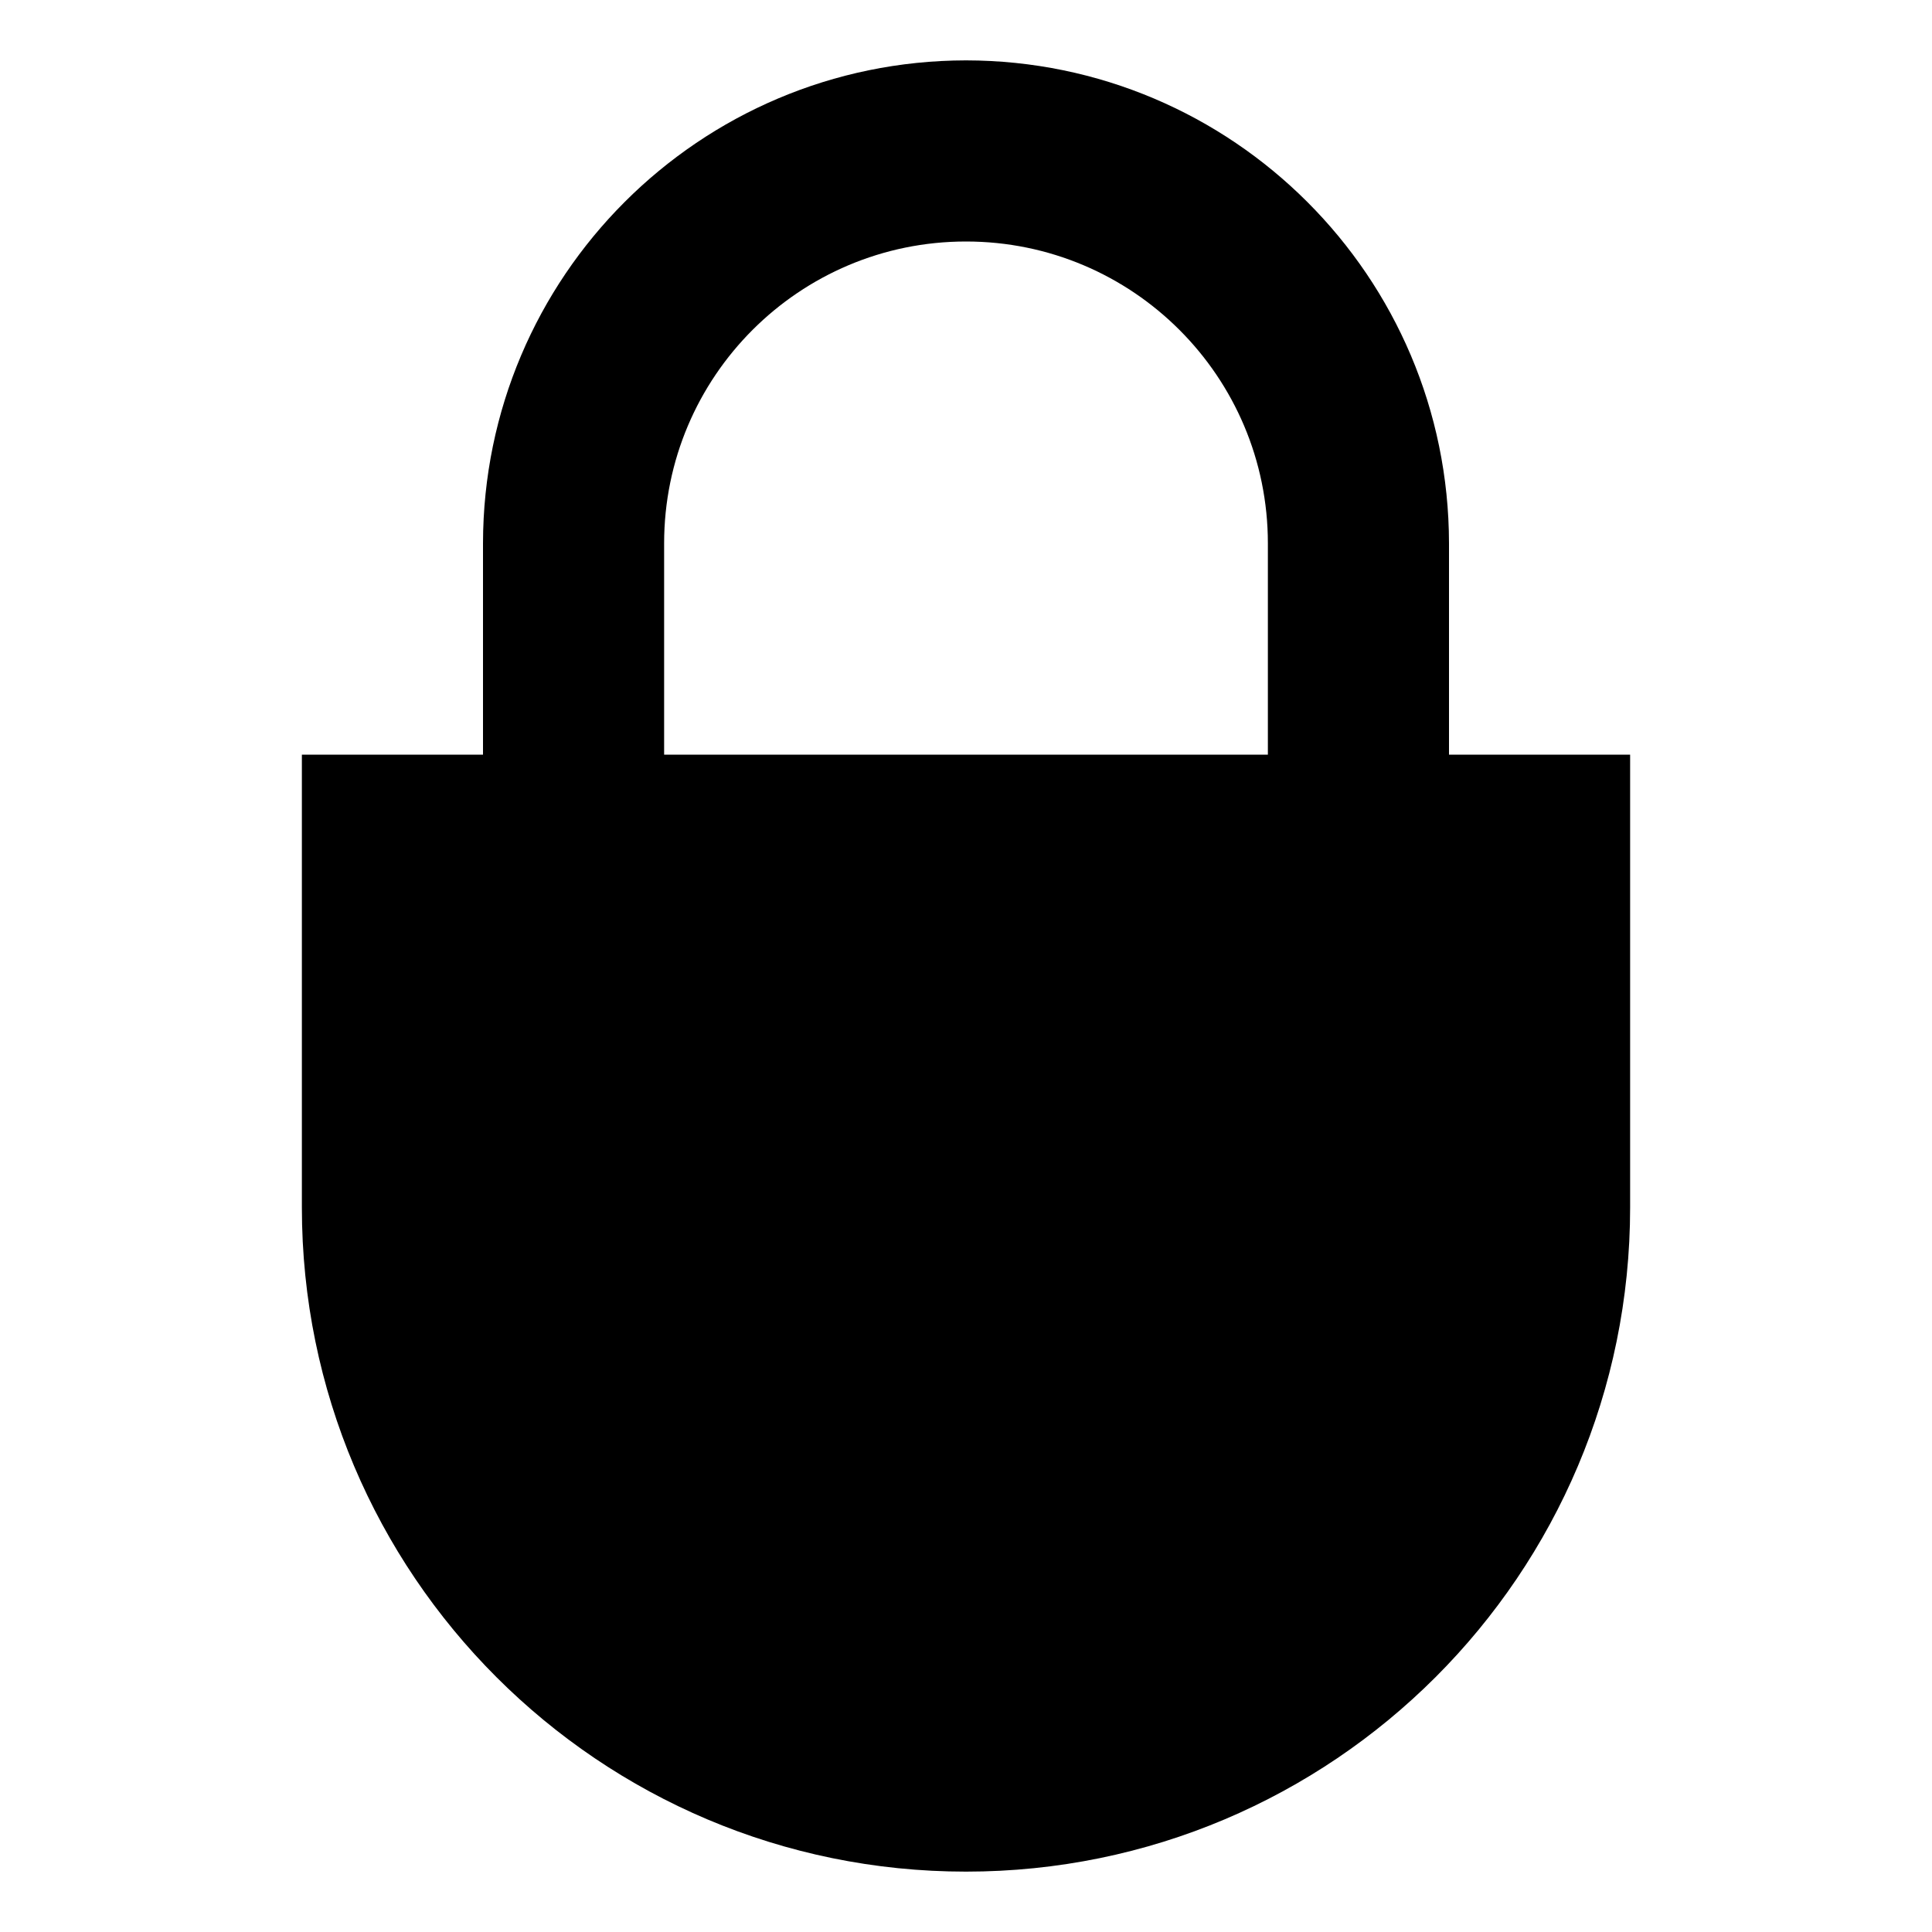 <!-- Generated by IcoMoon.io -->
<svg version="1.1" xmlns="http://www.w3.org/2000/svg" width="64" height="64" viewBox="0 0 64 64">
<title>lock-locked</title>
<path d="M32 2c-8.832 0.010-15.99 7.168-16 15.999v7.001h-6v15c0 12.15 9.85 22 22 22v0 0c12.15 0 22-9.85 22-22v0-15h-6v-7c-0.010-8.832-7.168-15.99-15.999-16h-0.001zM22 18c0-5.523 4.477-10 10-10s10 4.477 10 10v0 7h-20z"></path>
</svg>
